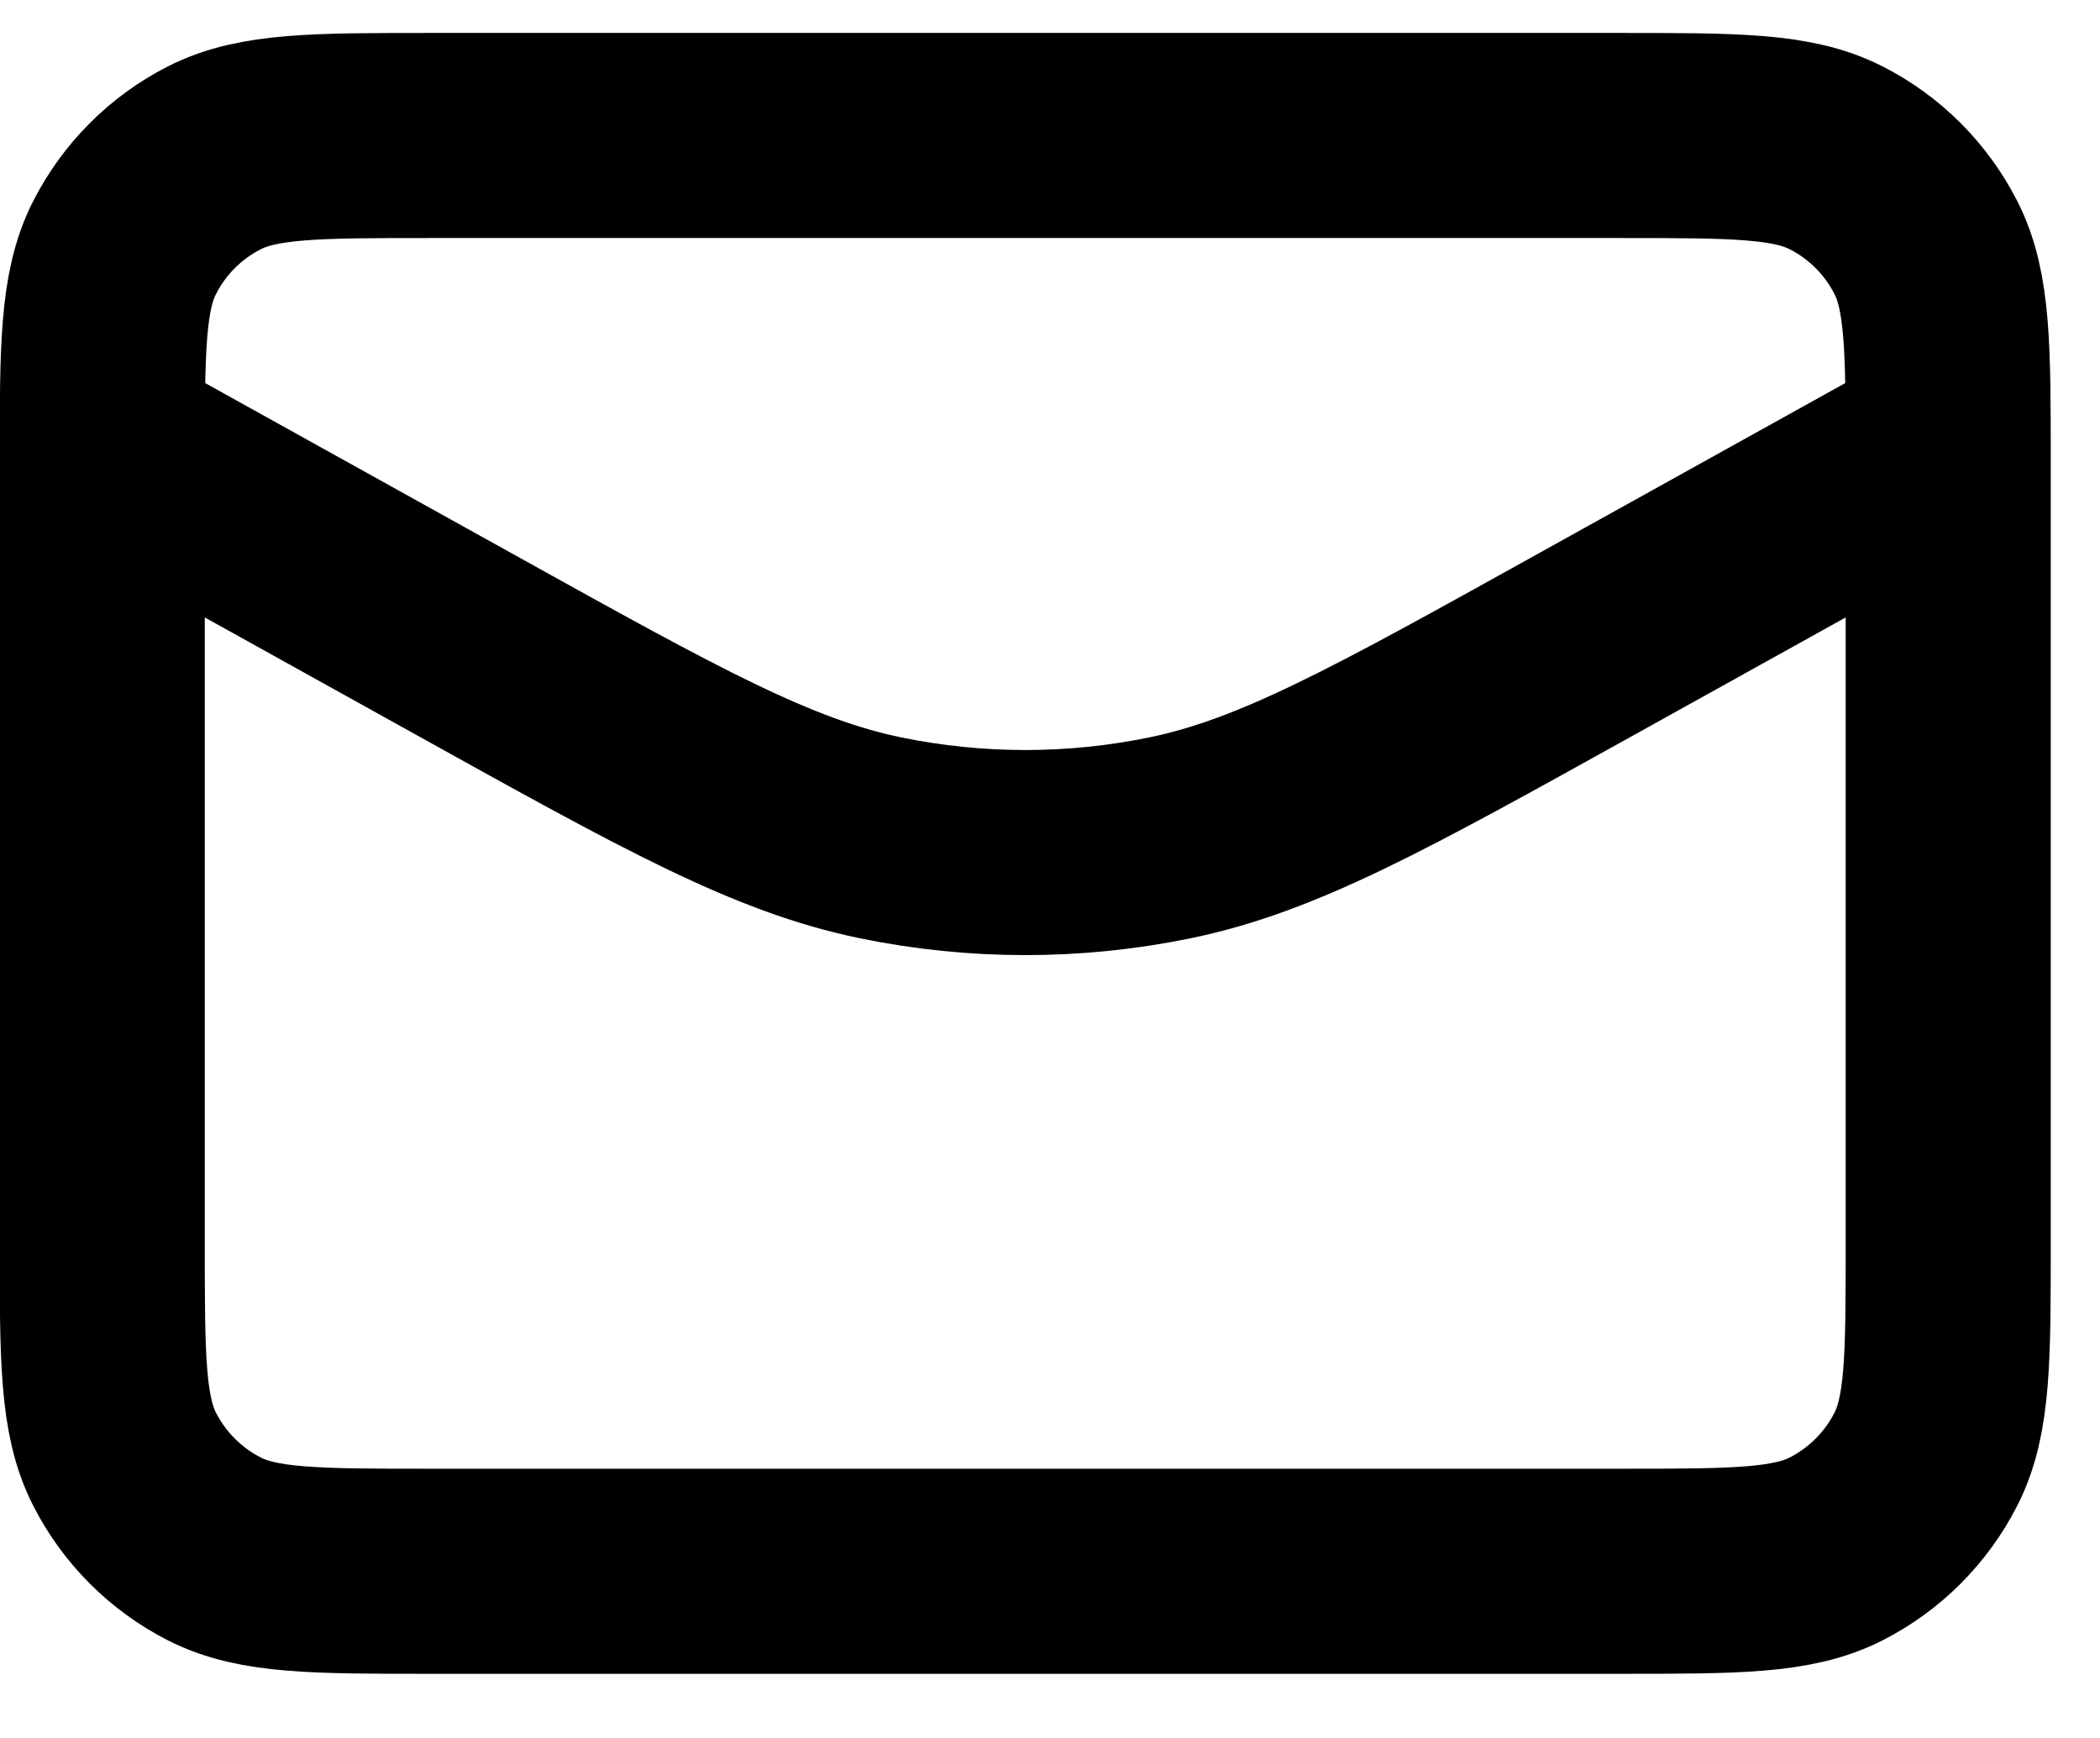 <svg width="29" height="24" viewBox="0 0 29 24" fill="none" xmlns="http://www.w3.org/2000/svg">
    <path d="M26.904 6.12L21.861 8.921C19.049 10.483 17.644 11.264 16.155 11.57C14.838 11.841 13.479 11.841 12.161 11.57C10.672 11.264 9.267 10.483 6.455 8.921L1.412 6.12M5.944 21.698H22.372C23.958 21.698 24.751 21.698 25.357 21.389C25.89 21.117 26.323 20.684 26.595 20.151C26.904 19.545 26.904 18.752 26.904 17.166V6.403C26.904 4.817 26.904 4.023 26.595 3.418C26.323 2.885 25.89 2.451 25.357 2.18C24.751 1.871 23.958 1.871 22.372 1.871H5.944C4.358 1.871 3.565 1.871 2.959 2.18C2.426 2.451 1.993 2.885 1.721 3.418C1.412 4.023 1.412 4.817 1.412 6.403V17.166C1.412 18.752 1.412 19.545 1.721 20.151C1.993 20.684 2.426 21.117 2.959 21.389C3.565 21.698 4.358 21.698 5.944 21.698Z" stroke="black" stroke-width="2.832" stroke-linecap="round" stroke-linejoin="round"/>
</svg>
